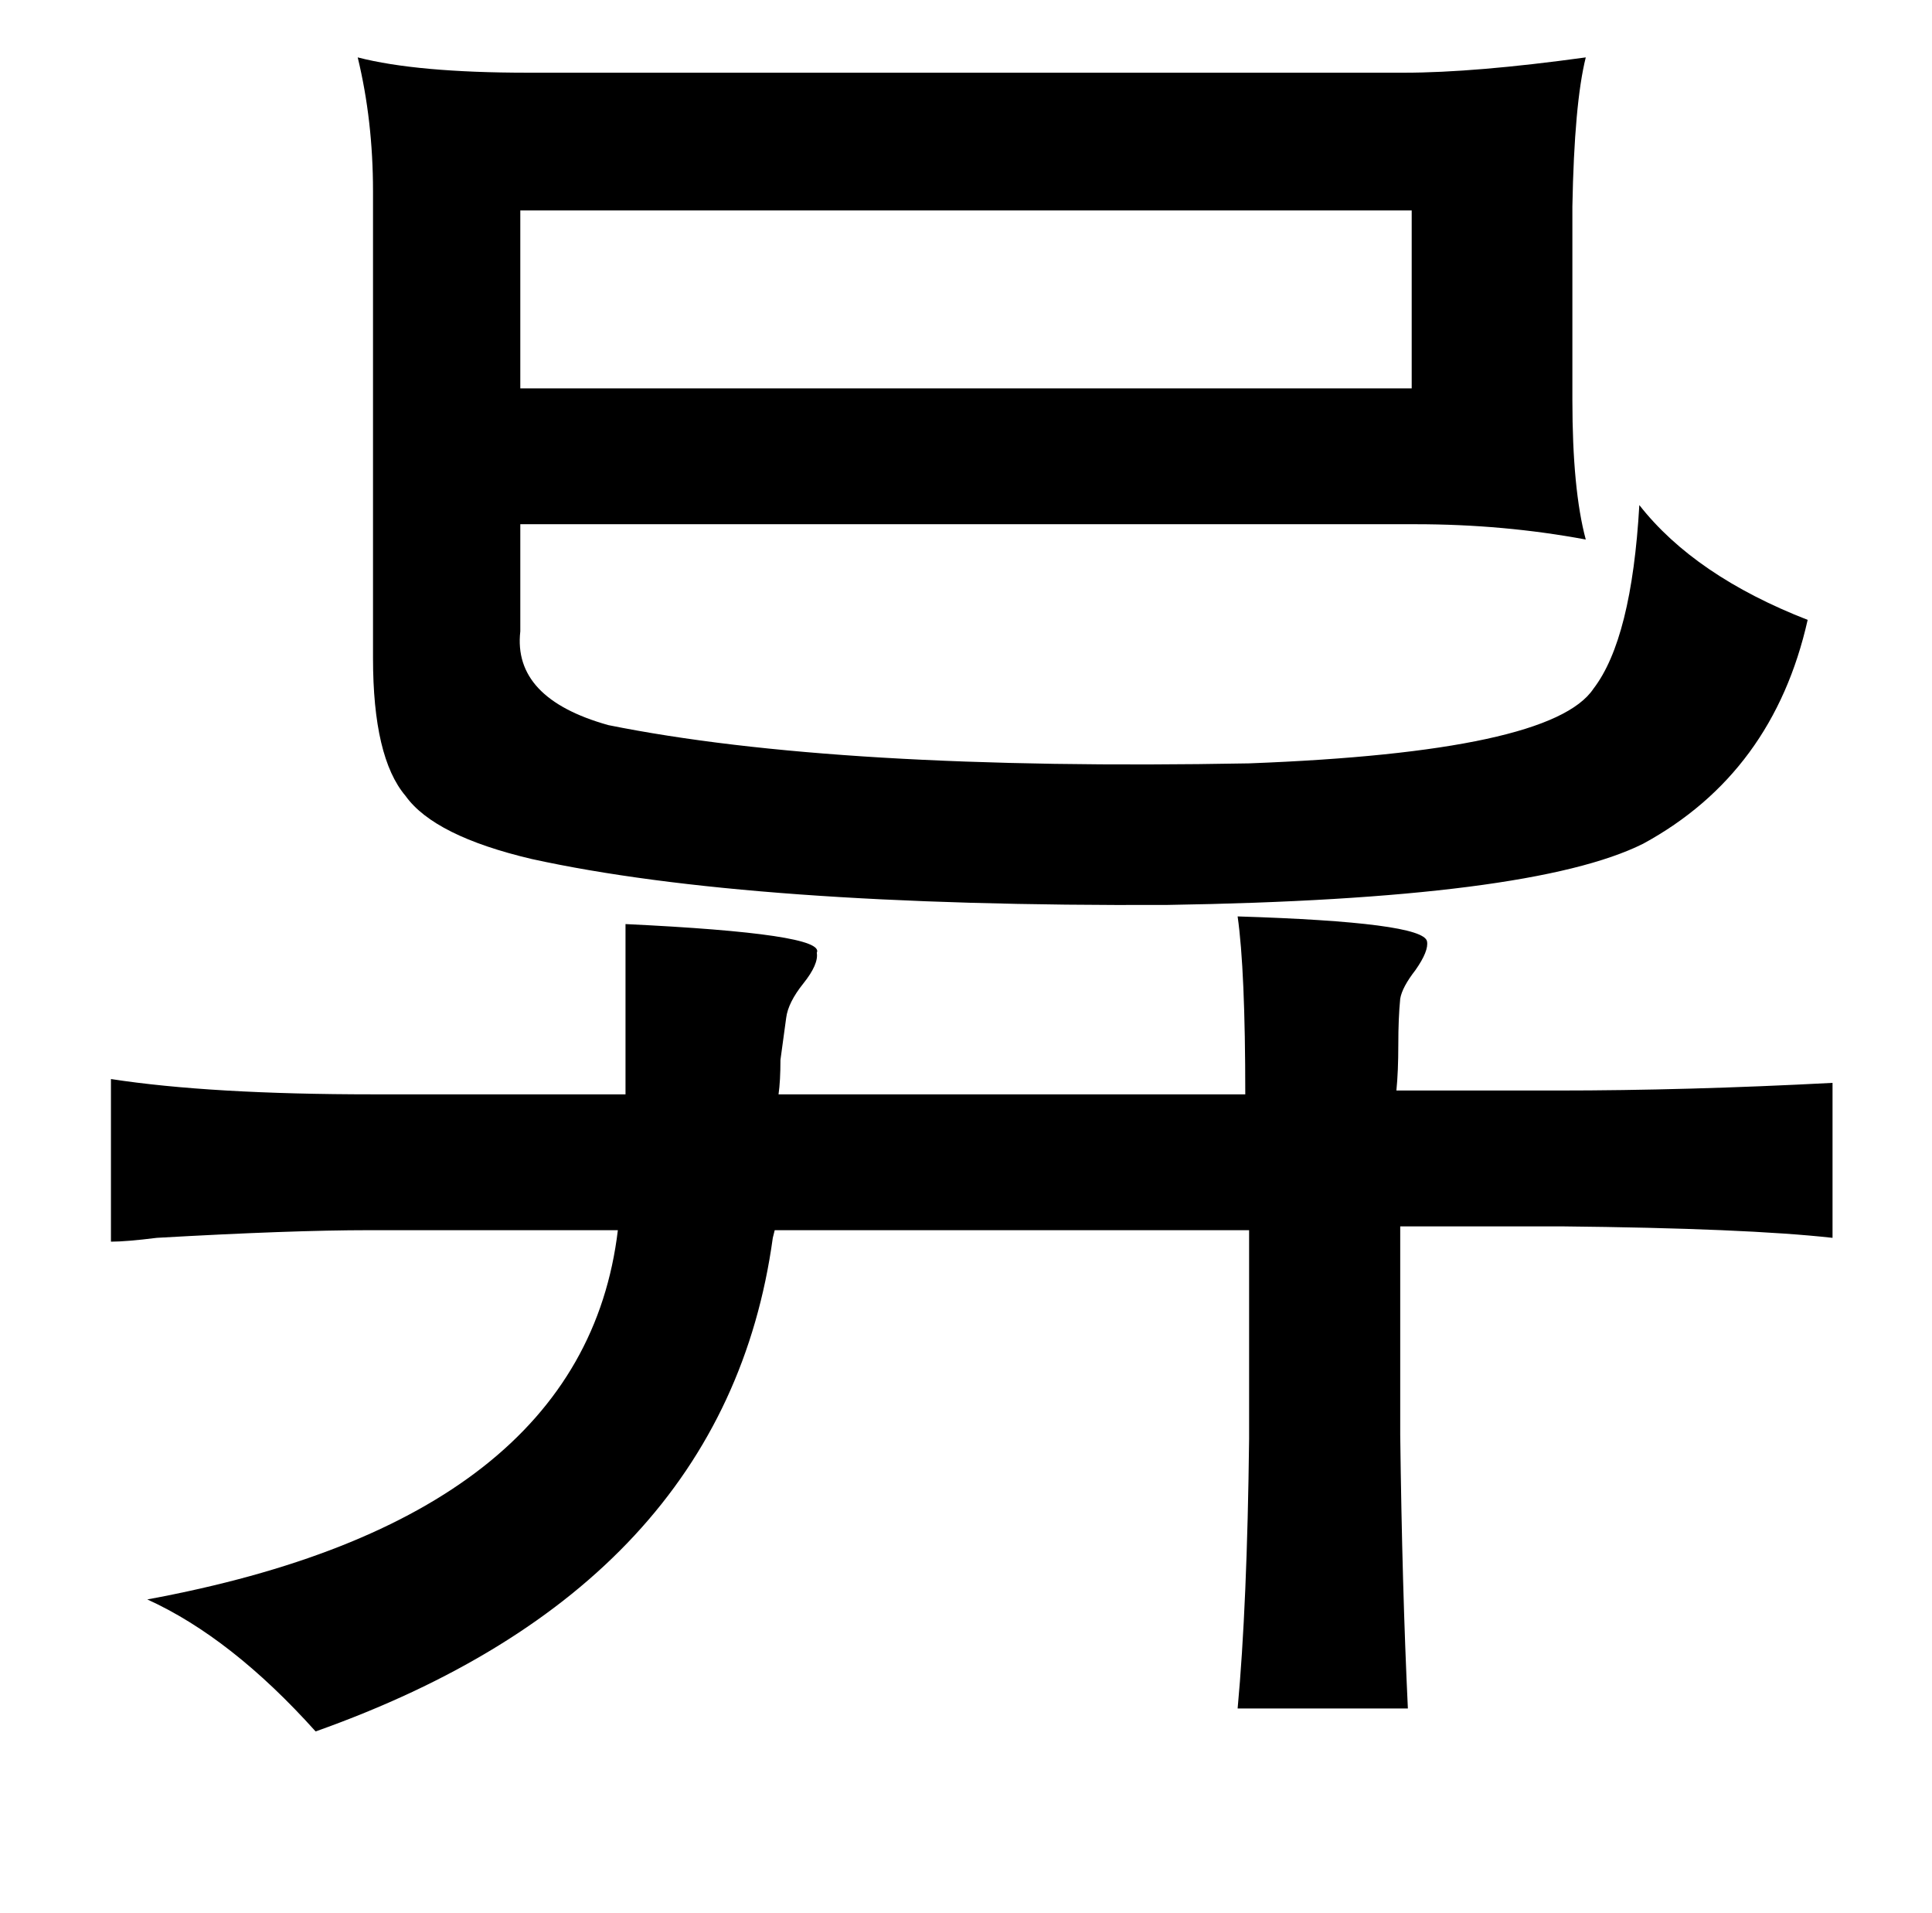 <?xml version="1.0" standalone="no"?>
<!DOCTYPE svg PUBLIC "-//W3C//DTD SVG 1.1//EN" "http://www.w3.org/Graphics/SVG/1.1/DTD/svg11.dtd" >
<svg xmlns="http://www.w3.org/2000/svg" xmlns:xlink="http://www.w3.org/1999/xlink" version="1.1" viewBox="-10 0 1010 1000">
   <path fill="currentColor"
d="M262 110v93h466v-93h-466zM637 479q97 3 99 13q1 5 -6 15q-7 9 -8 15q-1 10 -1 24t-1 24h84q68 0 144 -4v81q-45 -5 -142 -6h-84v109q1 80 4 143h-89q5 -54 6 -141v-109h-248l-1 4q-25 182 -239 258q-44 -49 -88 -69q228 -42 246 -193h-130q-41 0 -111 4q-16 2 -24 2v-85
q52 8 137 8h132v-89q105 5 100 15q1 6 -7 16t-9 18q-1 7 -3 22q0 11 -1 18h244q0 -65 -4 -93zM177 30q31 8 89 8h458q37 0 95 -8q-6 24 -7 78v101q0 47 7 73q-43 -8 -89 -8h-468v56q-4 35 46 49q119 24 335 20q158 -6 180 -39q20 -26 24 -96q29 37 88 60q-18 80 -86 117
q-58 29 -249 32q-218 1 -332 -24q-51 -12 -66 -33q-17 -20 -17 -72v-244q0 -37 -8 -70z" />
</svg>
